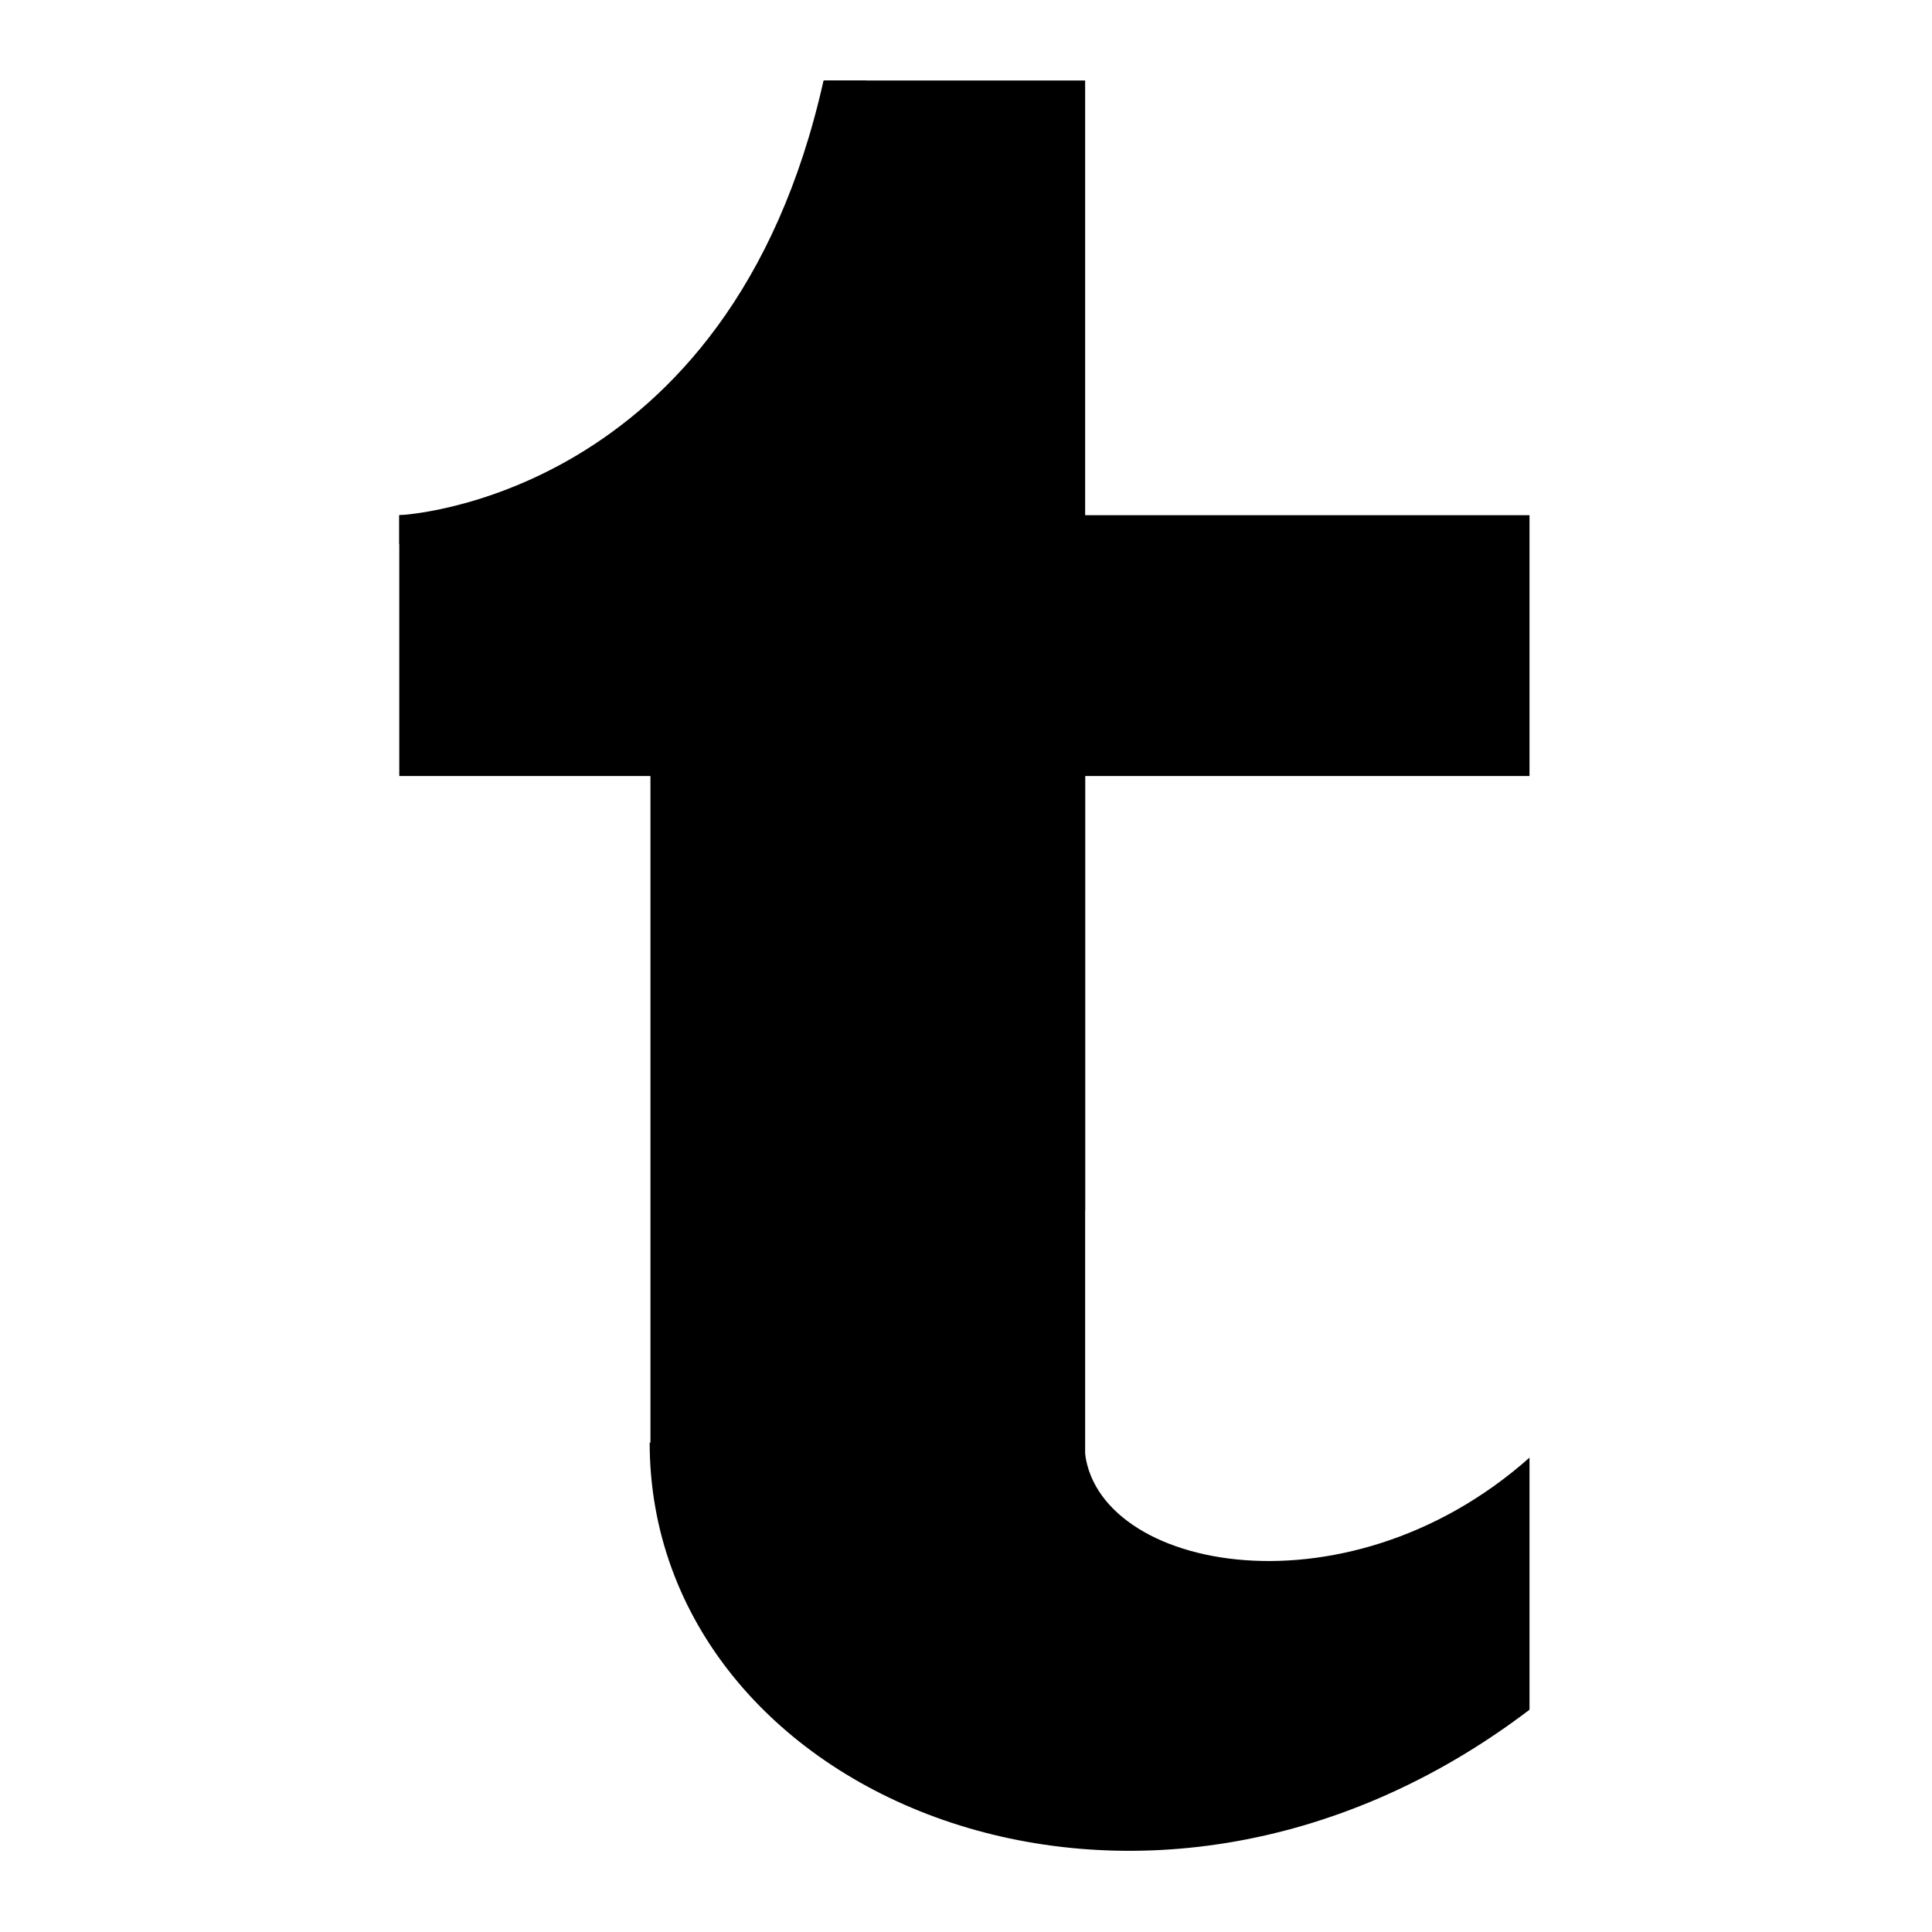 <?xml version="1.0" encoding="utf-8"?>
<!-- Generator: Adobe Illustrator 16.2.0, SVG Export Plug-In . SVG Version: 6.00 Build 0)  -->
<!DOCTYPE svg PUBLIC "-//W3C//DTD SVG 1.1//EN" "http://www.w3.org/Graphics/SVG/1.1/DTD/svg11.dtd">
<svg version="1.1" id="Layer_1" xmlns="http://www.w3.org/2000/svg" xmlns:xlink="http://www.w3.org/1999/xlink" x="0px" y="0px"
	 width="600px" height="600px" viewBox="0 0 600 600" enable-background="new 0 0 600 600" xml:space="preserve">
<rect x="202" y="237" width="135" height="216"/>
<rect x="124" y="160" width="351" height="81"/>
<rect x="256" y="25" width="81" height="351"/>
<path d="M269,25h-13.24C226.601,155.68,124,159.999,124,159.999V169h145V25z"/>
<path d="M475,452.677v78.3C354,622.956,201.761,558,201.761,448H336.76C336.76,487,417,504.247,475,452.677z"/>
</svg>
